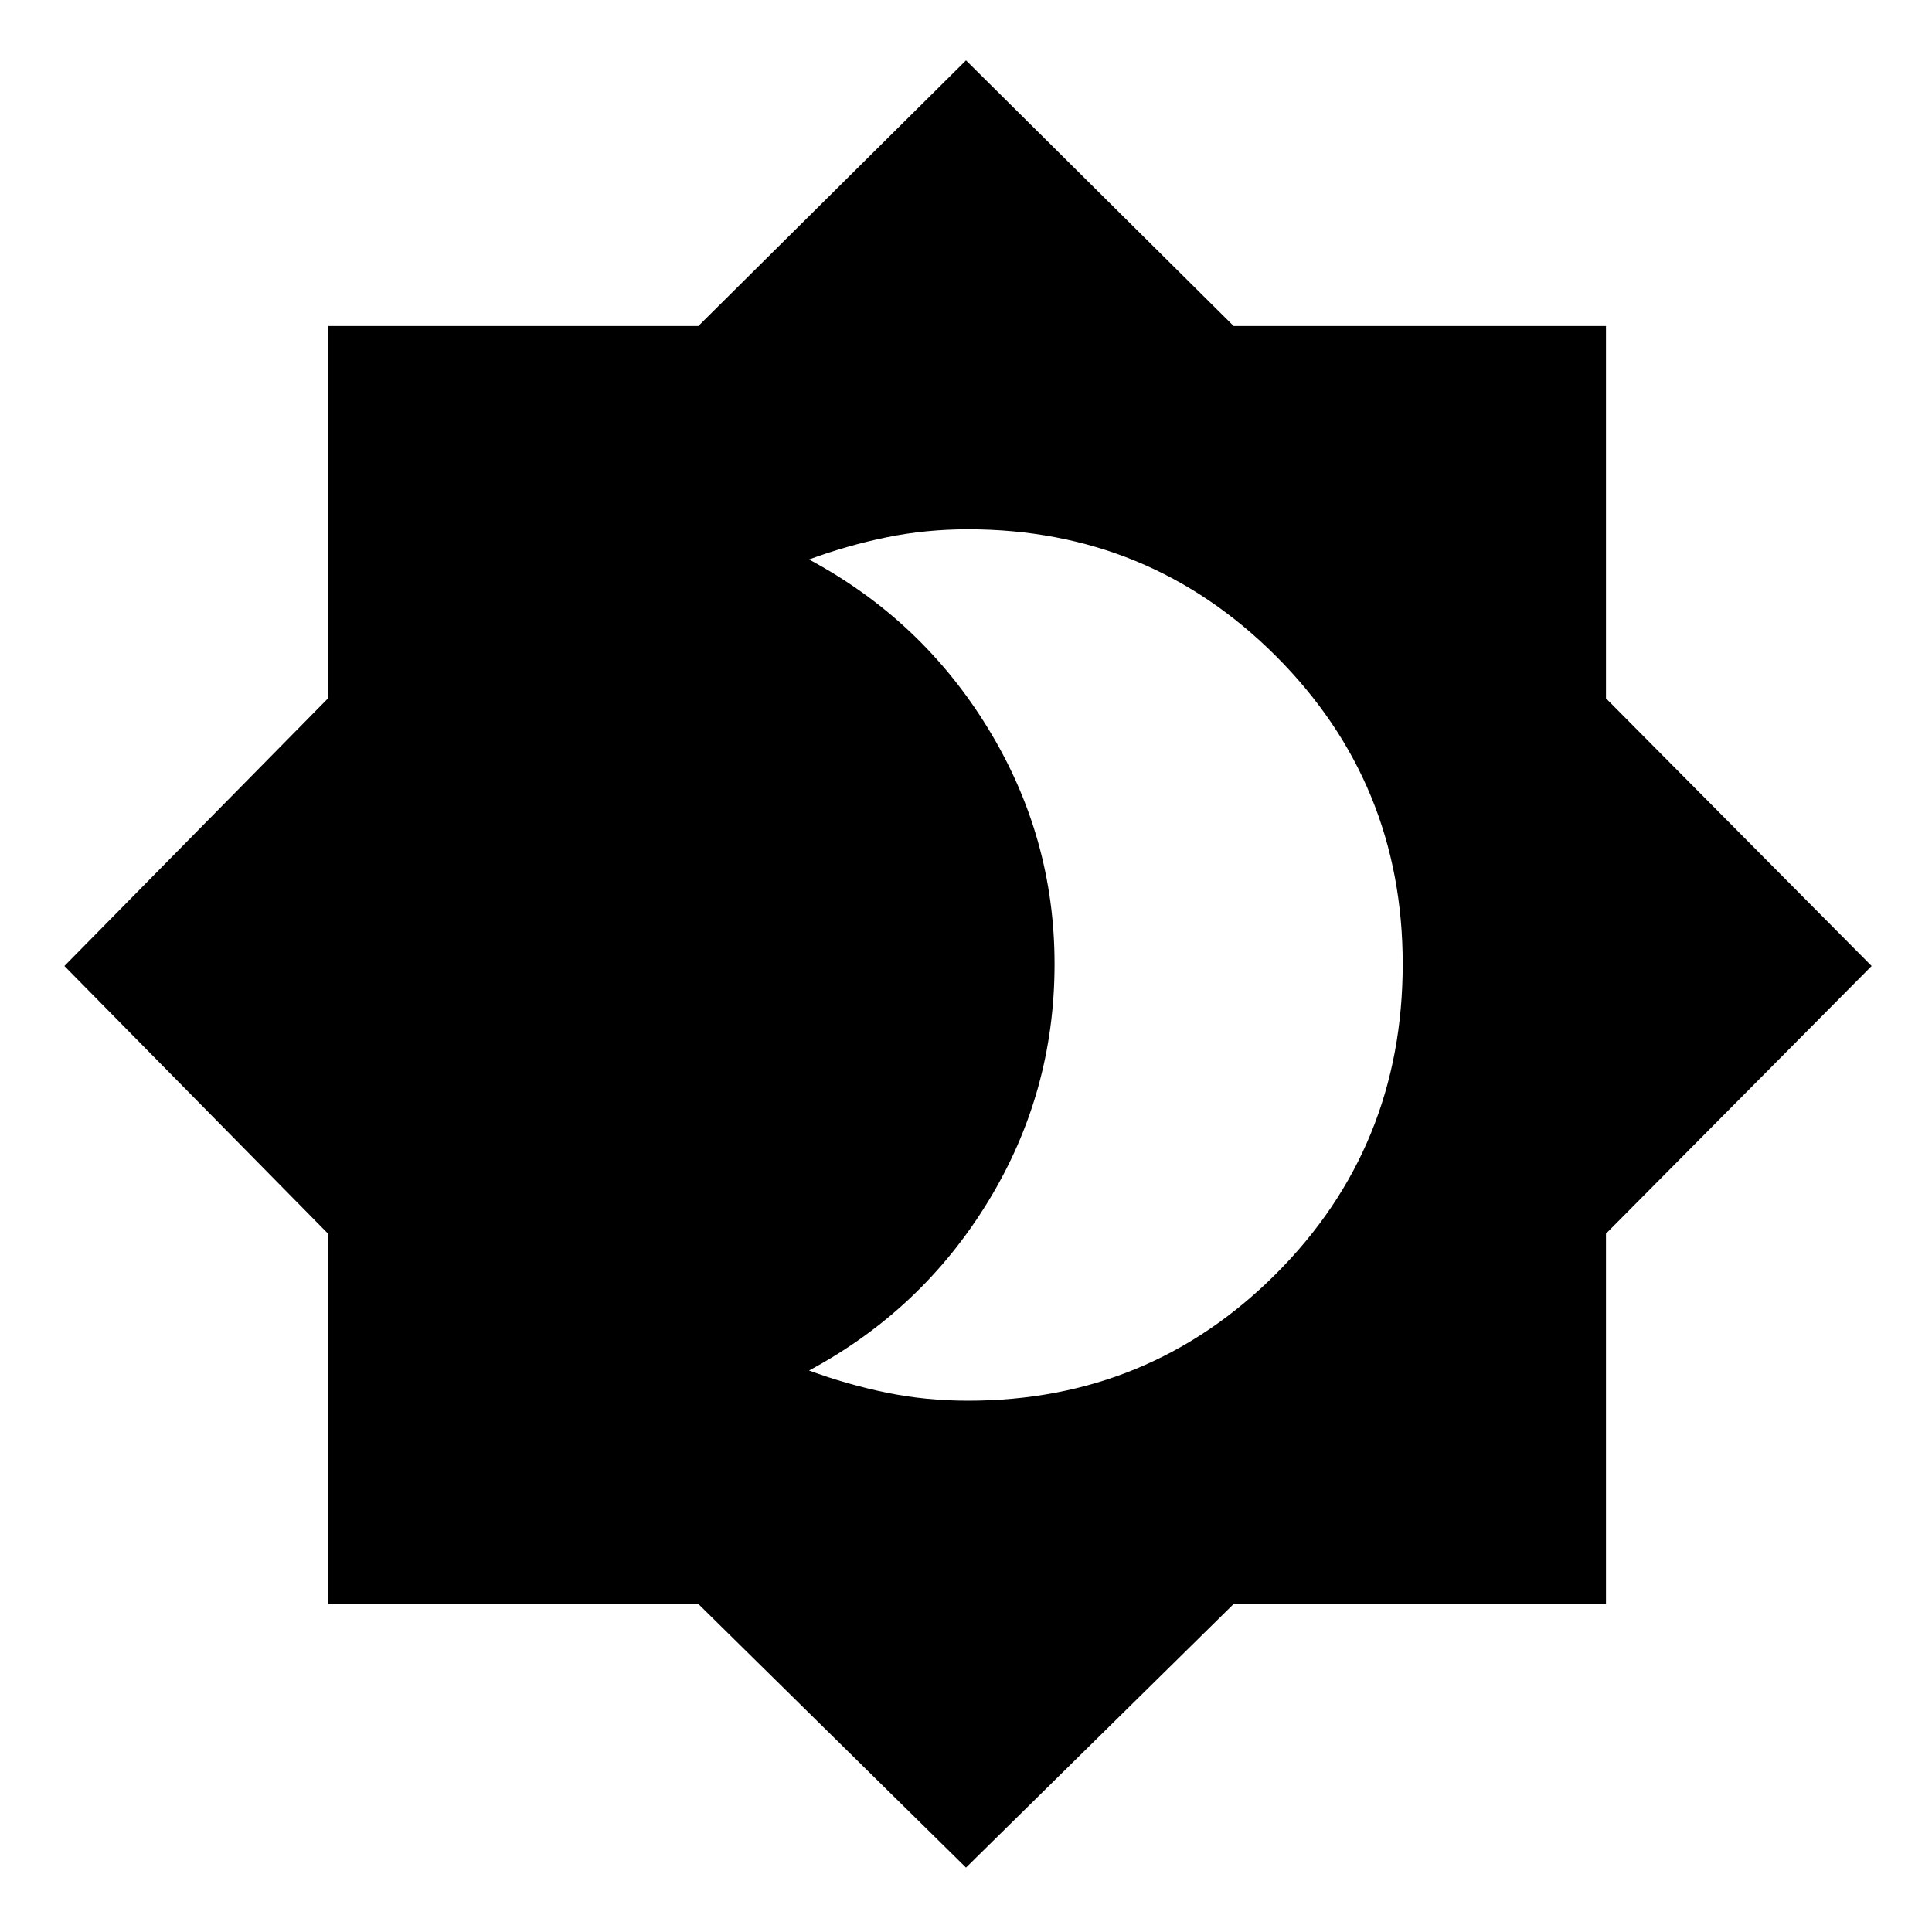<svg xmlns="http://www.w3.org/2000/svg" height="24" width="24"><path d="m12 23.2-3.325-3.275h-4.6v-4.6L.8 12l3.275-3.325V4.05h4.6L12 .75l3.325 3.3h4.625v4.625L23.25 12l-3.3 3.325v4.6h-4.625Zm.025-5.8q2.25 0 3.825-1.575 1.575-1.575 1.575-3.85 0-2.25-1.575-3.825-1.575-1.575-3.825-1.575-.525 0-1.013.1-.487.1-.962.275 1.4.75 2.225 2.1.825 1.35.825 2.925 0 1.6-.825 2.95t-2.225 2.1q.475.175.962.275.488.1 1.013.1Z"/></svg>